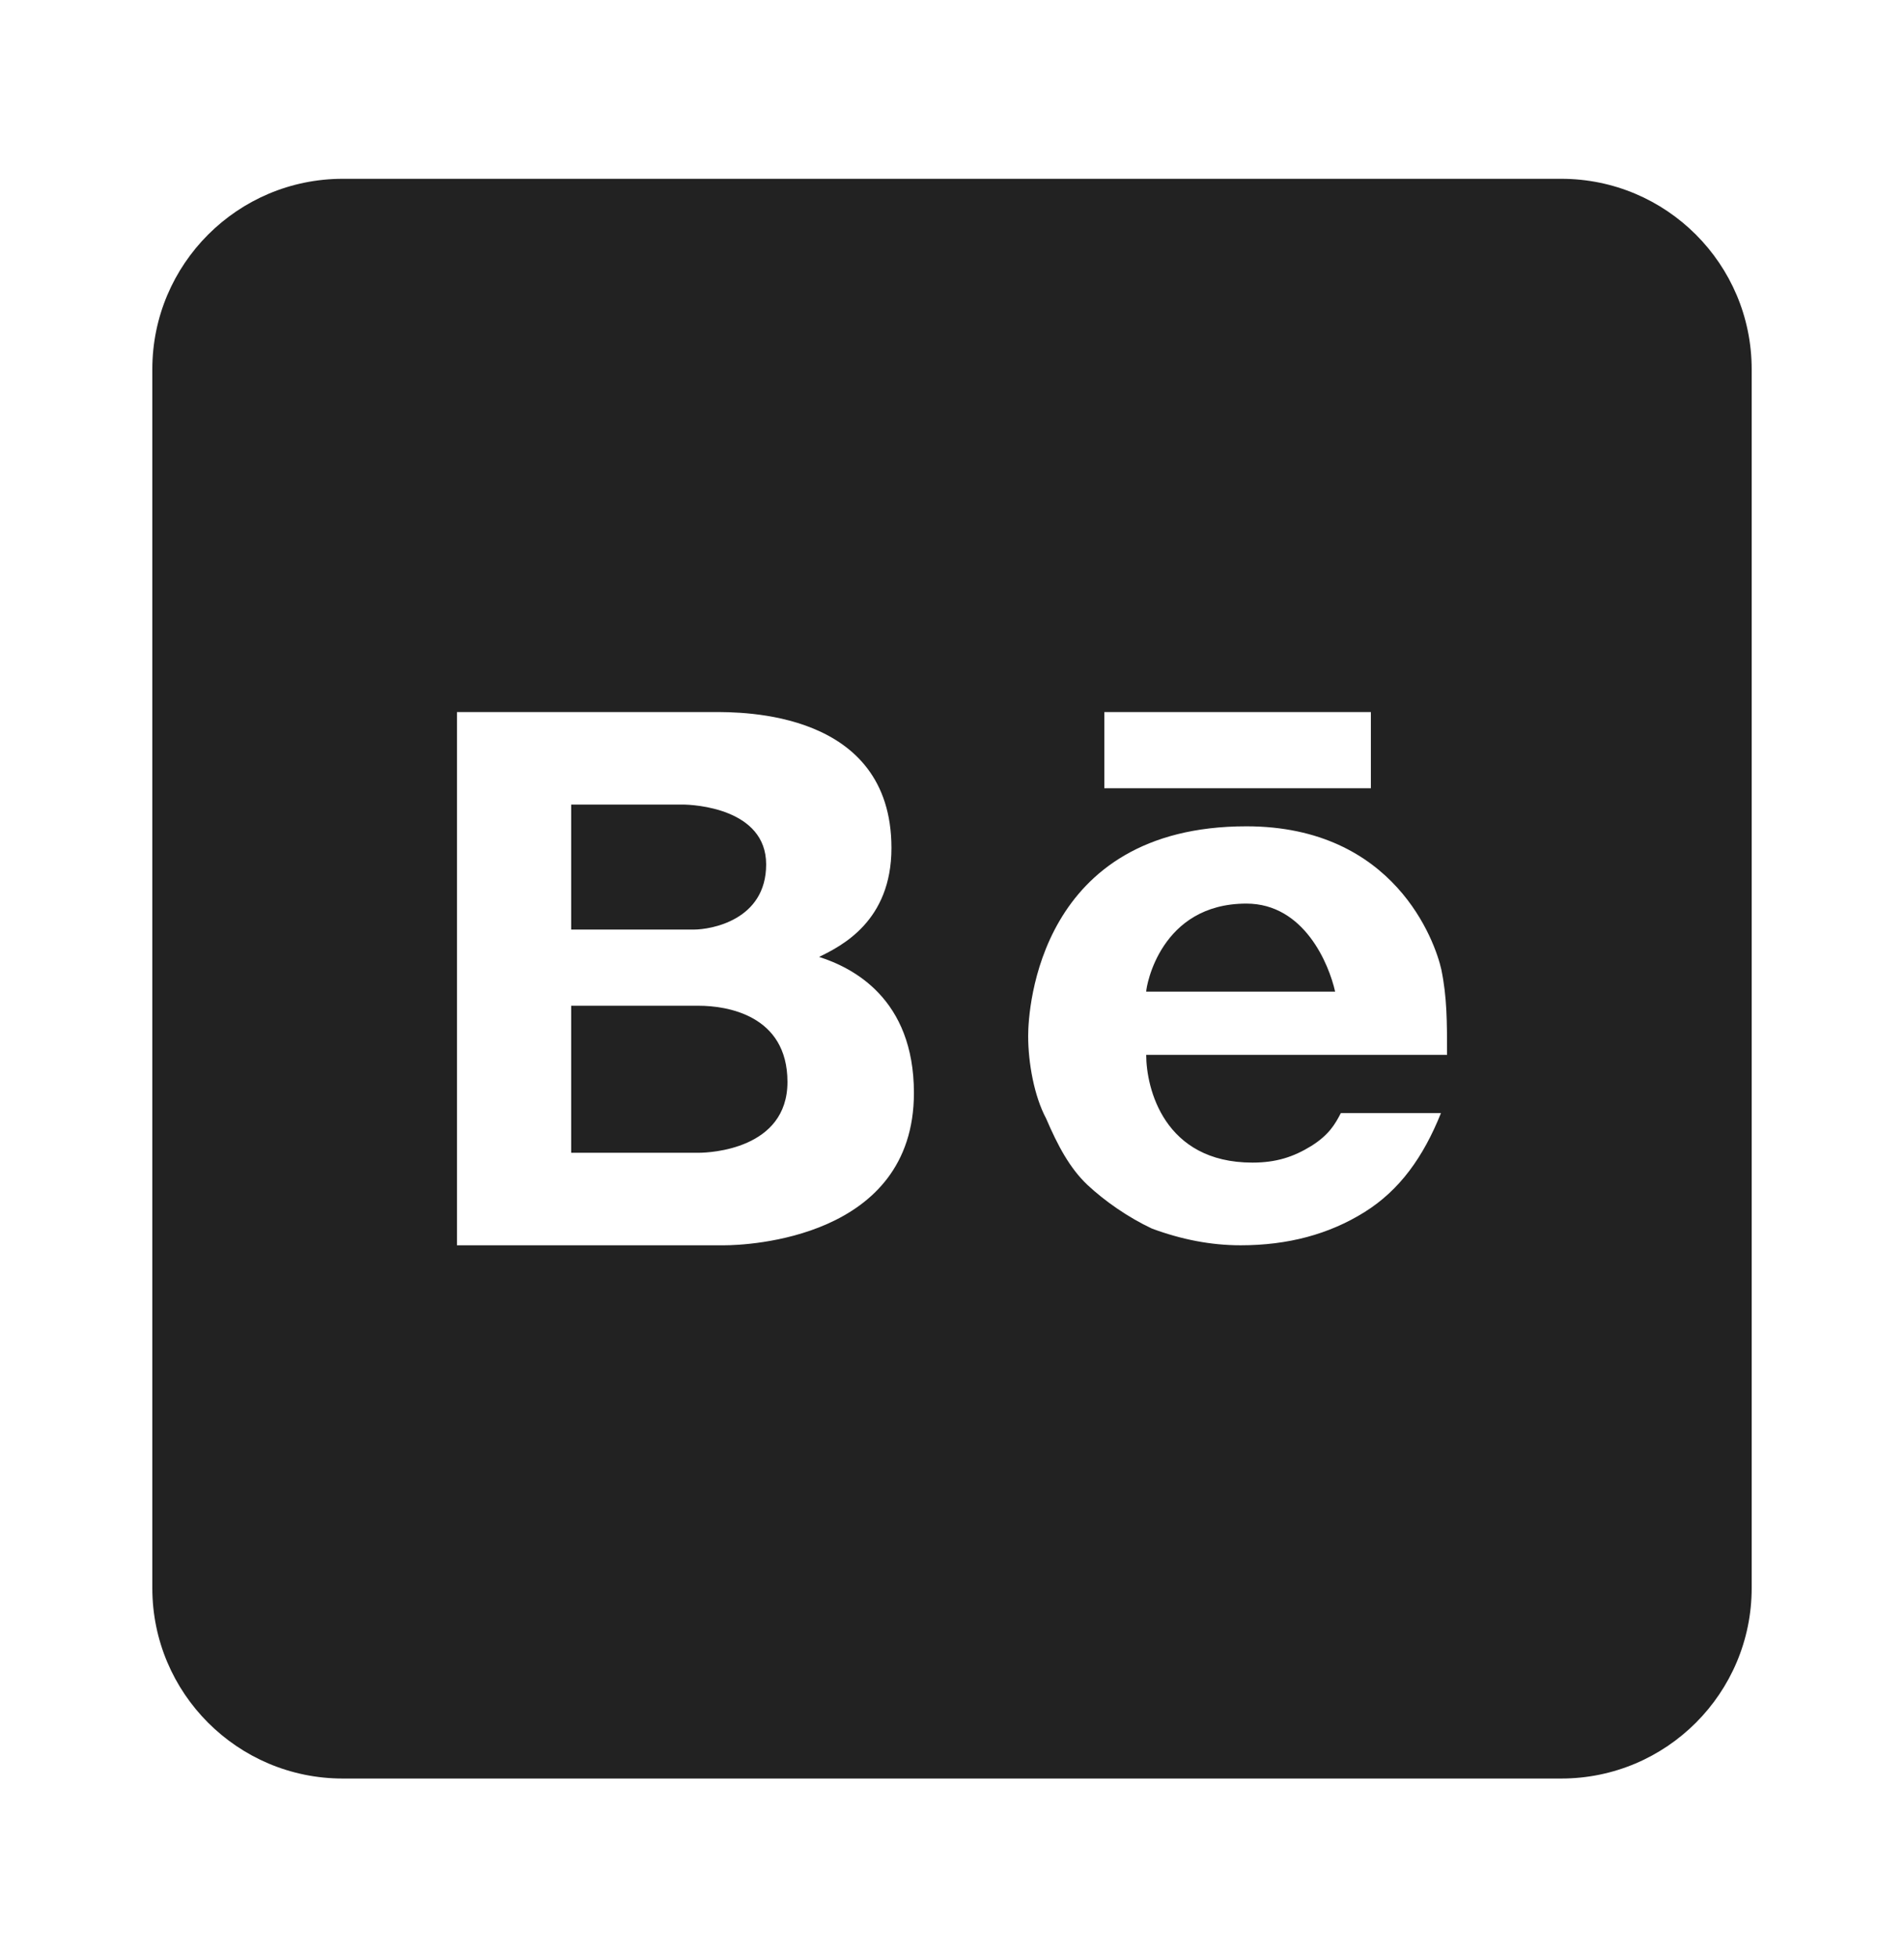 <svg width="36" height="37" viewBox="0 0 36 37" fill="none" xmlns="http://www.w3.org/2000/svg">
<path d="M6.48 3.38C4.493 3.38 2.88 4.993 2.88 6.98V30.02C2.88 32.007 4.493 33.62 6.48 33.62H29.52C31.507 33.62 33.12 32.007 33.12 30.02V6.98C33.12 4.993 31.507 3.38 29.52 3.38H6.48ZM8.64 13.46H13.486C14.011 13.46 16.855 13.424 16.855 16.03C16.855 17.413 15.912 17.881 15.487 18.089C16.121 18.291 17.28 18.874 17.28 20.66C17.28 23.418 14.119 23.54 13.694 23.54H8.64V13.46ZM20.88 13.46H25.92V14.9H20.88V13.46ZM10.8 15.209V17.572H13.119C13.436 17.572 14.486 17.398 14.486 16.34C14.486 15.281 13.118 15.209 12.909 15.209H10.8ZM23.566 15.62C26.374 15.62 27.137 17.808 27.252 18.327C27.36 18.852 27.36 19.314 27.36 19.94H21.672C21.672 20.566 22.004 21.977 23.681 21.977C24.128 21.977 24.458 21.87 24.796 21.661C25.128 21.452 25.244 21.25 25.352 21.041H27.245C26.913 21.869 26.467 22.497 25.798 22.914C25.128 23.332 24.351 23.54 23.458 23.54C22.896 23.54 22.342 23.432 21.78 23.224C21.334 23.015 20.888 22.705 20.557 22.395C20.225 22.078 20.002 21.661 19.779 21.142C19.556 20.725 19.44 20.098 19.44 19.58C19.44 19.061 19.649 15.62 23.566 15.62ZM23.566 17.081C21.939 17.081 21.672 18.644 21.672 18.745H25.244C25.128 18.226 24.66 17.081 23.566 17.081ZM10.8 19.012V21.791H13.213C13.421 21.791 14.889 21.726 14.889 20.452C14.889 19.185 13.736 19.012 13.213 19.012H10.8Z" fill="#222222"/>
</svg>
